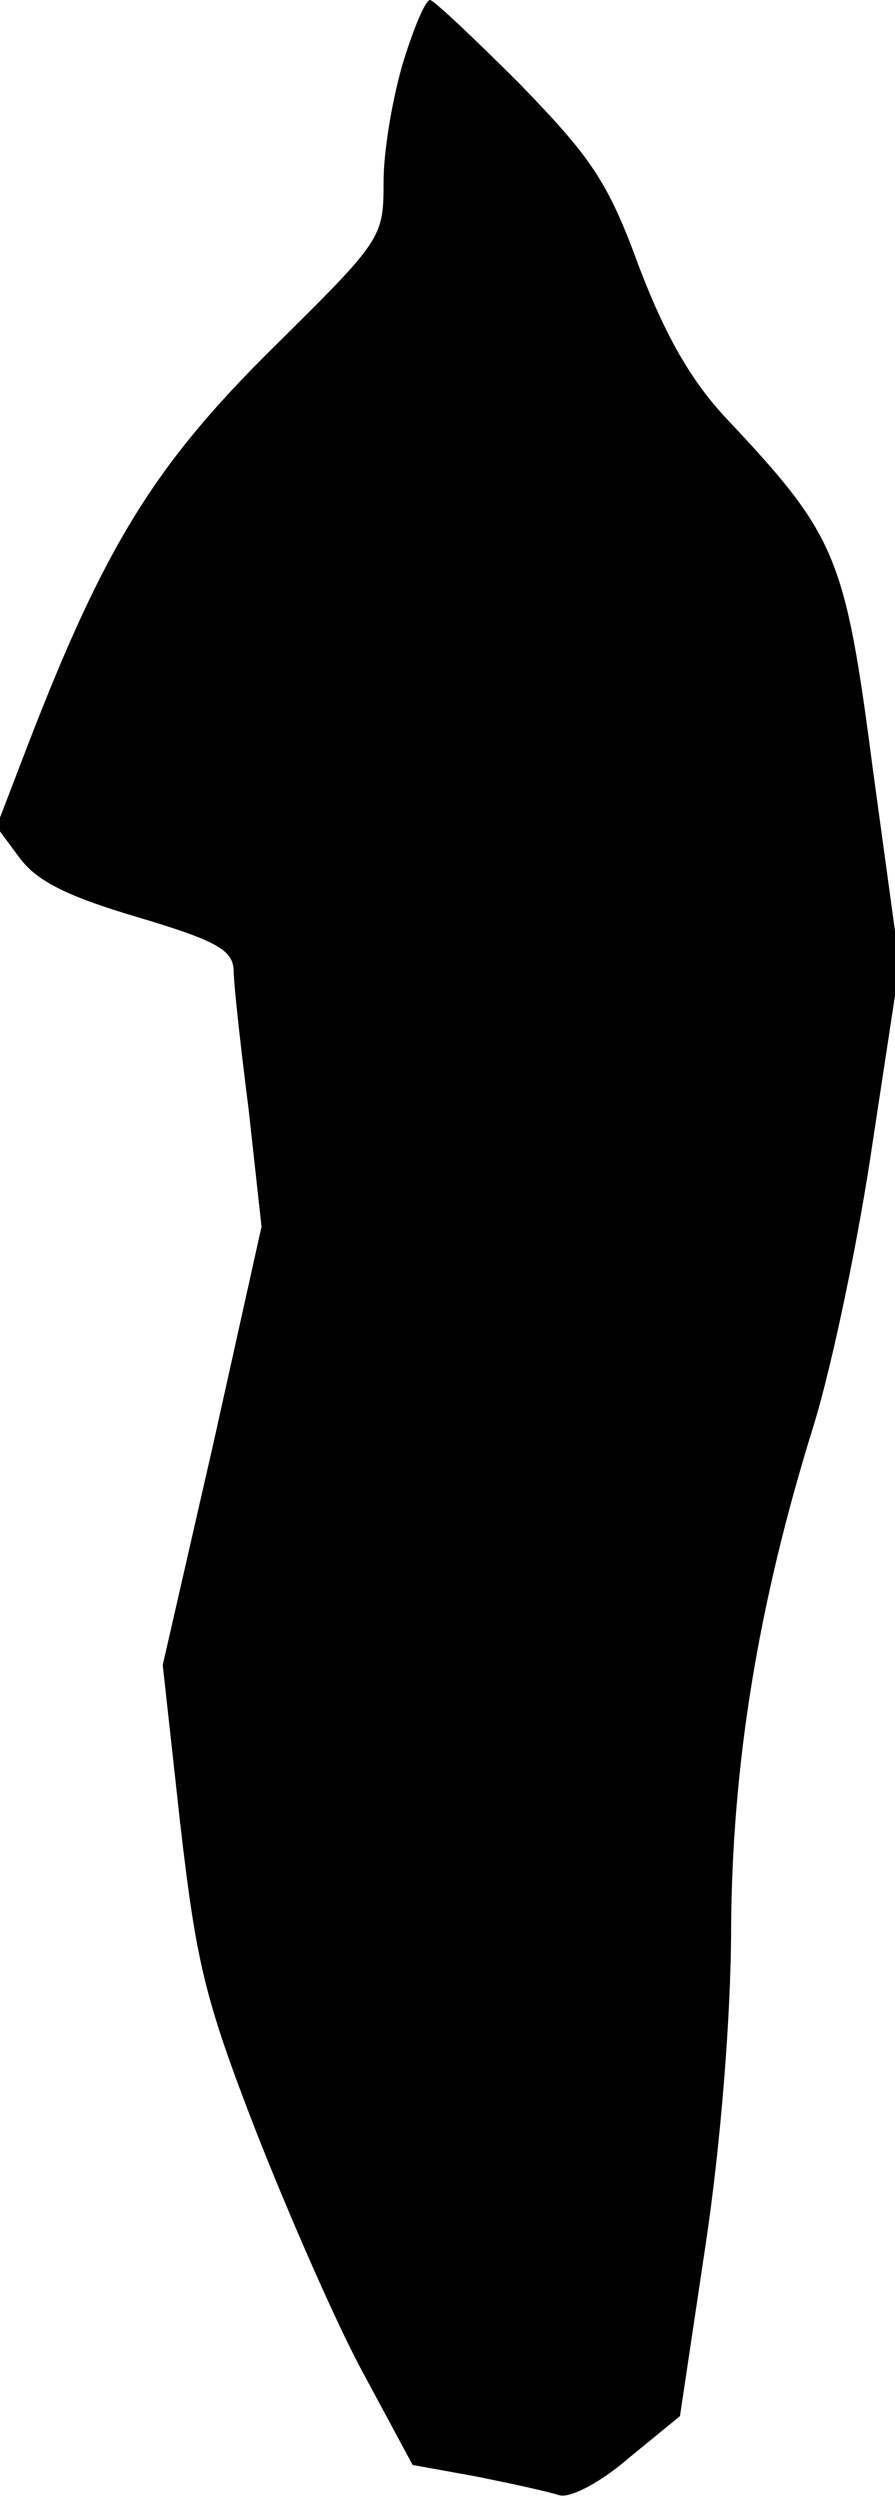 <?xml version="1.0" standalone="no"?>
<!DOCTYPE svg PUBLIC "-//W3C//DTD SVG 20010904//EN"
 "http://www.w3.org/TR/2001/REC-SVG-20010904/DTD/svg10.dtd">
<svg version="1.0" xmlns="http://www.w3.org/2000/svg"
 width="77pt" height="215pt" viewBox="0 0 77 215"
 preserveAspectRatio="xMidYMid meet">
<g transform="translate(0,215) scale(0.1,-0.1)"
fill="#000000" stroke="none">
<path fill="#000000" stroke="none" d="M347 2097 c-9 -30 -17 -76 -17 -103 0
-49 -1 -50 -96 -144 -101 -100 -144 -170 -209 -338 l-28 -73 20 -27 c15 -20
41 -33 102 -51 67 -20 81 -28 82 -45 0 -12 6 -66 13 -121 l11 -100 -42 -189
-43 -188 15 -136 c14 -121 21 -151 66 -267 28 -71 69 -165 92 -207 l42 -78 55
-10 c30 -6 62 -13 71 -16 9 -3 36 11 60 32 l44 36 22 147 c13 86 22 198 22
273 1 141 23 278 71 432 16 52 39 162 51 245 l23 151 -23 168 c-24 184 -31
201 -126 302 -30 32 -52 70 -75 130 -27 74 -41 94 -103 158 -39 39 -74 72 -77
72 -4 0 -14 -24 -23 -53z"/>
</g>
</svg>
